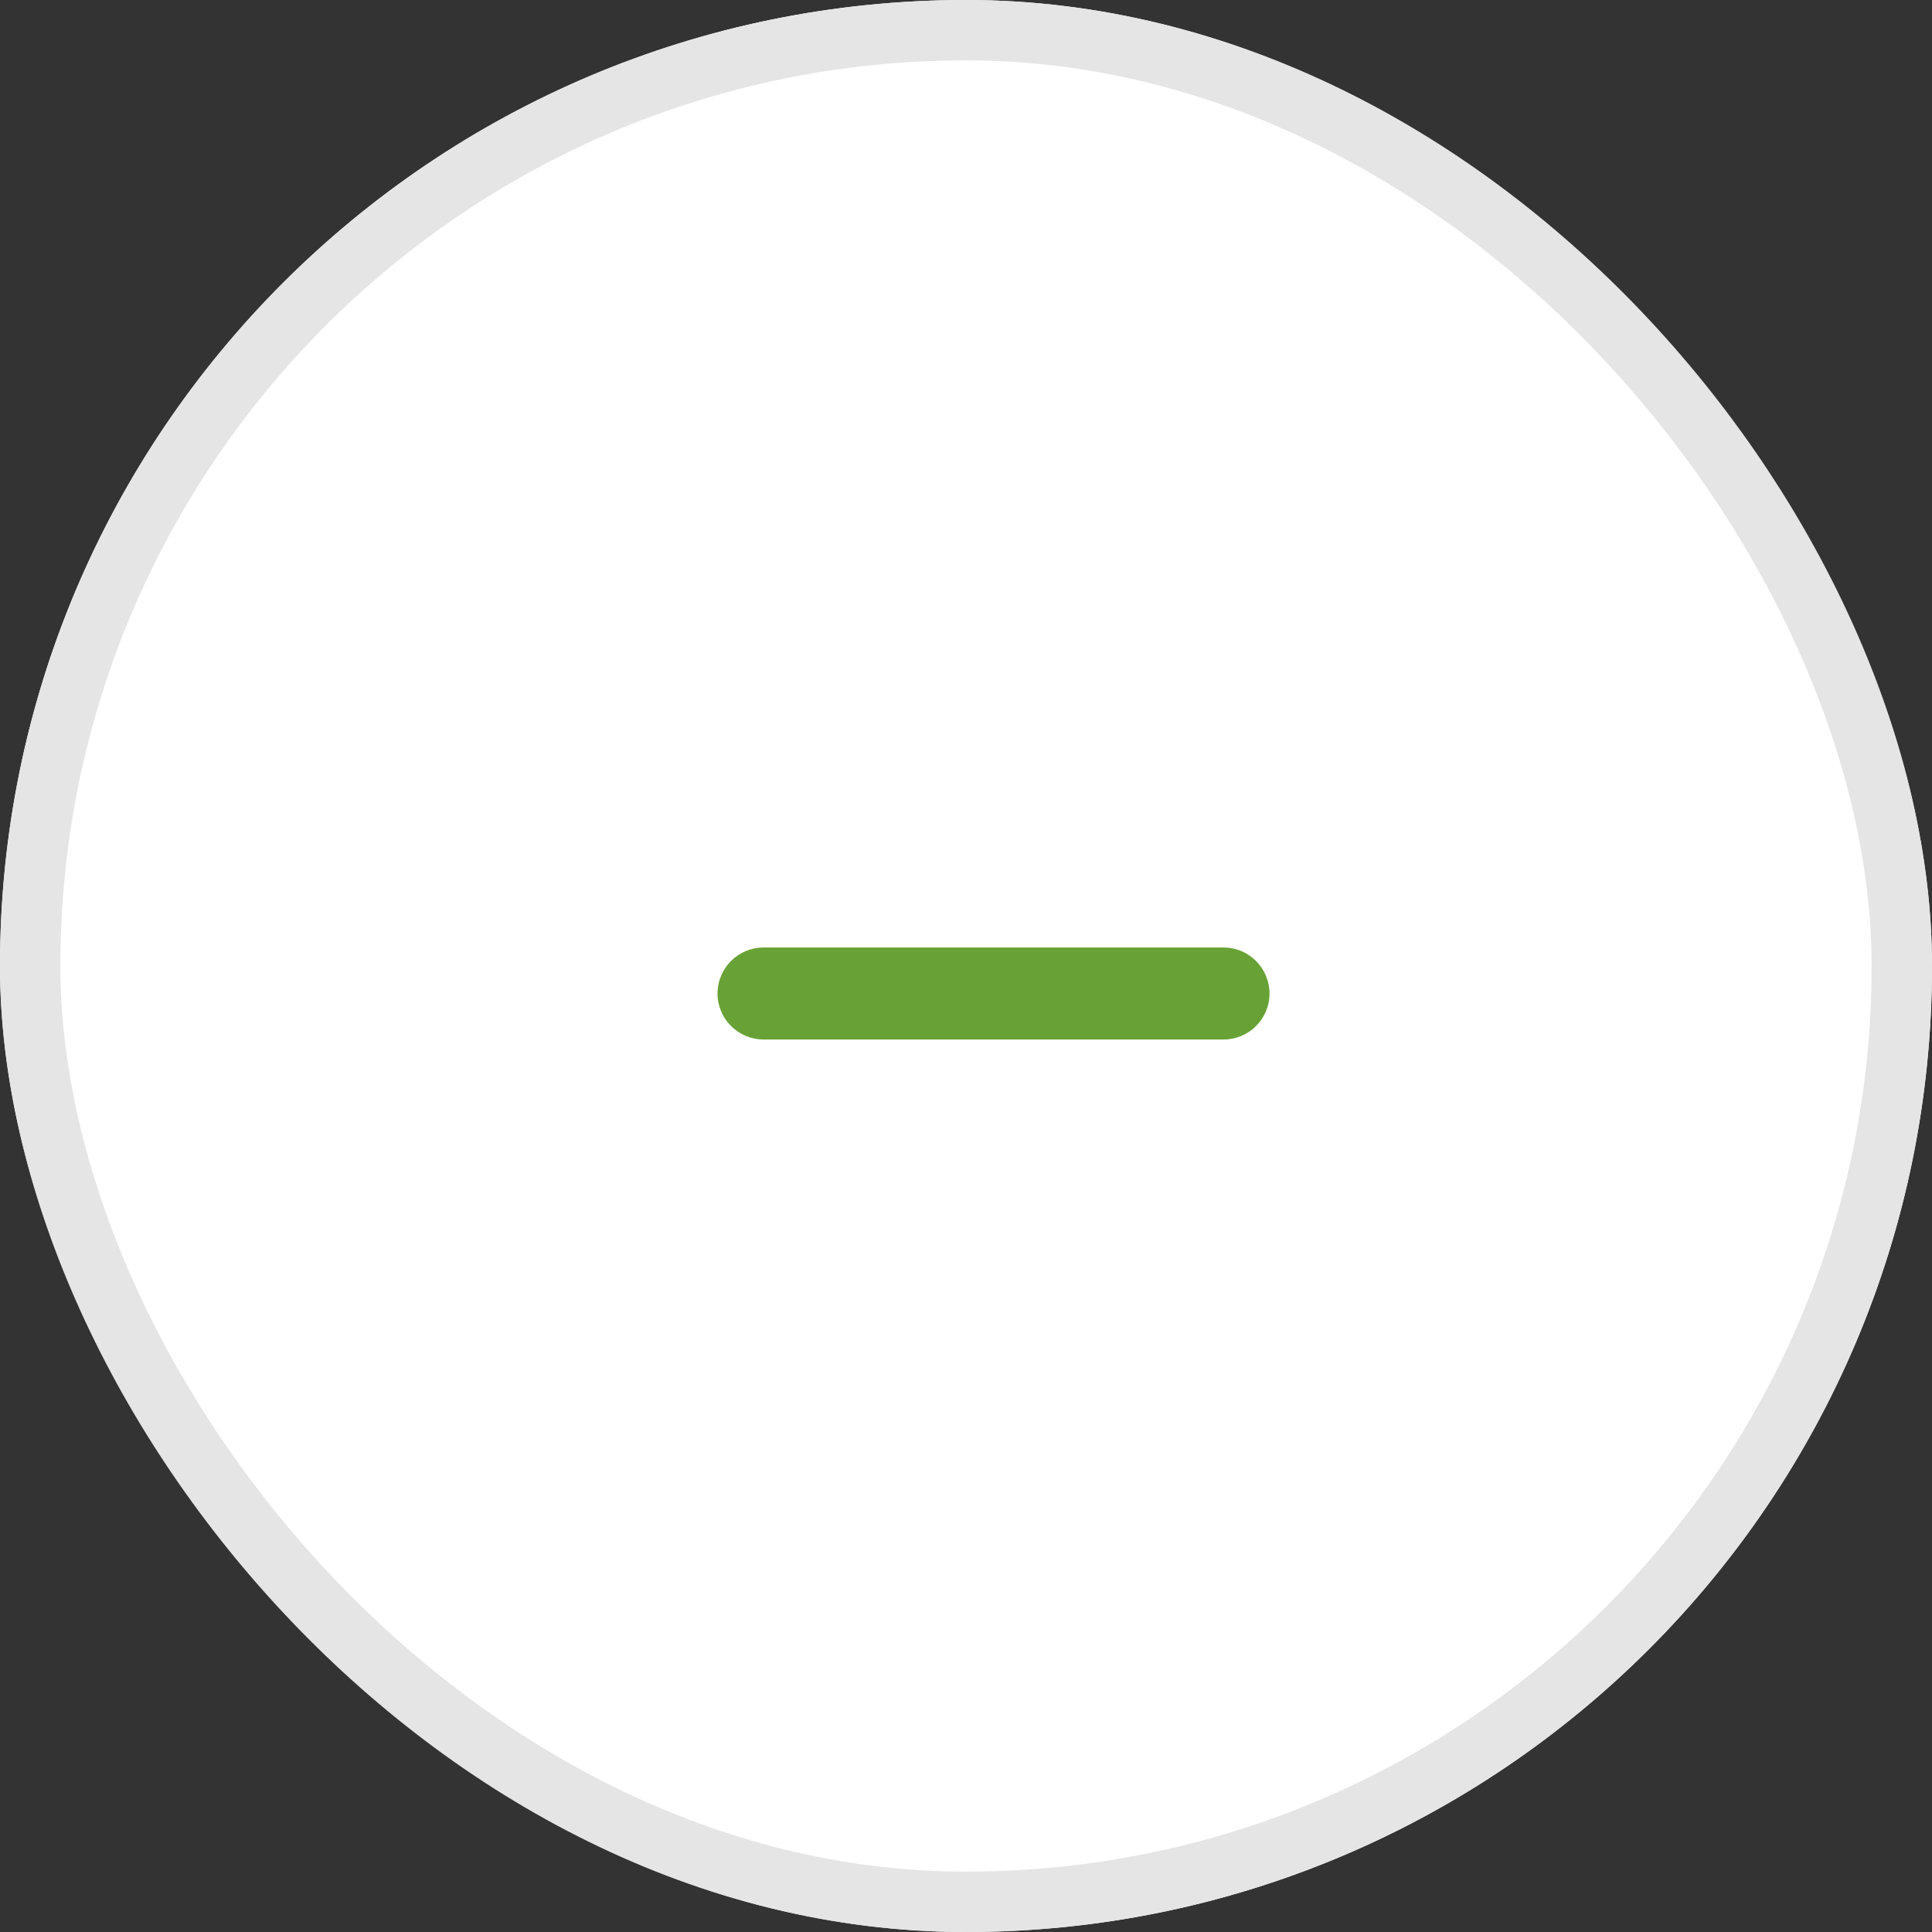 <?xml version="1.0" encoding="UTF-8"?>
<svg width="32px" height="32px" viewBox="0 0 32 32" version="1.1" xmlns="http://www.w3.org/2000/svg" xmlns:xlink="http://www.w3.org/1999/xlink">
    <rect x="0" y="0" width="32" height="32" fill="#333333" stroke="none"/>
    <!-- Generator: Sketch 45.2 (43514) - http://www.bohemiancoding.com/sketch -->
    <title>ic--</title>
    <desc>Created with Sketch.</desc>
    <defs>
        <rect id="path-1" x="0" y="0" width="32" height="32" rx="16"></rect>
    </defs>
    <g id="Symbols" stroke="none" stroke-width="1" fill="none" fill-rule="evenodd">
        <g id="Blue-Manipulator-4" transform="translate(-2, -2)">
            <g id="ic--" transform="translate(2, 2)">
                <g id="Base">
                    <use fill="#FFFFFF" fill-rule="evenodd" xlink:href="#path-1"></use>
                    <rect stroke="#E5E5E5" stroke-width="1" x="0.5" y="0.5" width="31" height="31" rx="15.5"></rect>
                </g>
                <path d="M13.223,19.688 C12.926,19.39 12.926,18.908 13.223,18.611 L18.611,13.223 C18.908,12.926 19.39,12.926 19.688,13.223 C19.986,13.521 19.986,14.003 19.688,14.301 L14.301,19.688 C14.151,19.837 13.956,19.911 13.762,19.911 C13.567,19.911 13.372,19.837 13.223,19.688 L13.223,19.688 Z" id="-" fill="#68A236" transform="translate(16.456, 16.456) rotate(-315) translate(-16.456, -16.456) "></path>
            </g>
        </g>
    </g>
</svg>